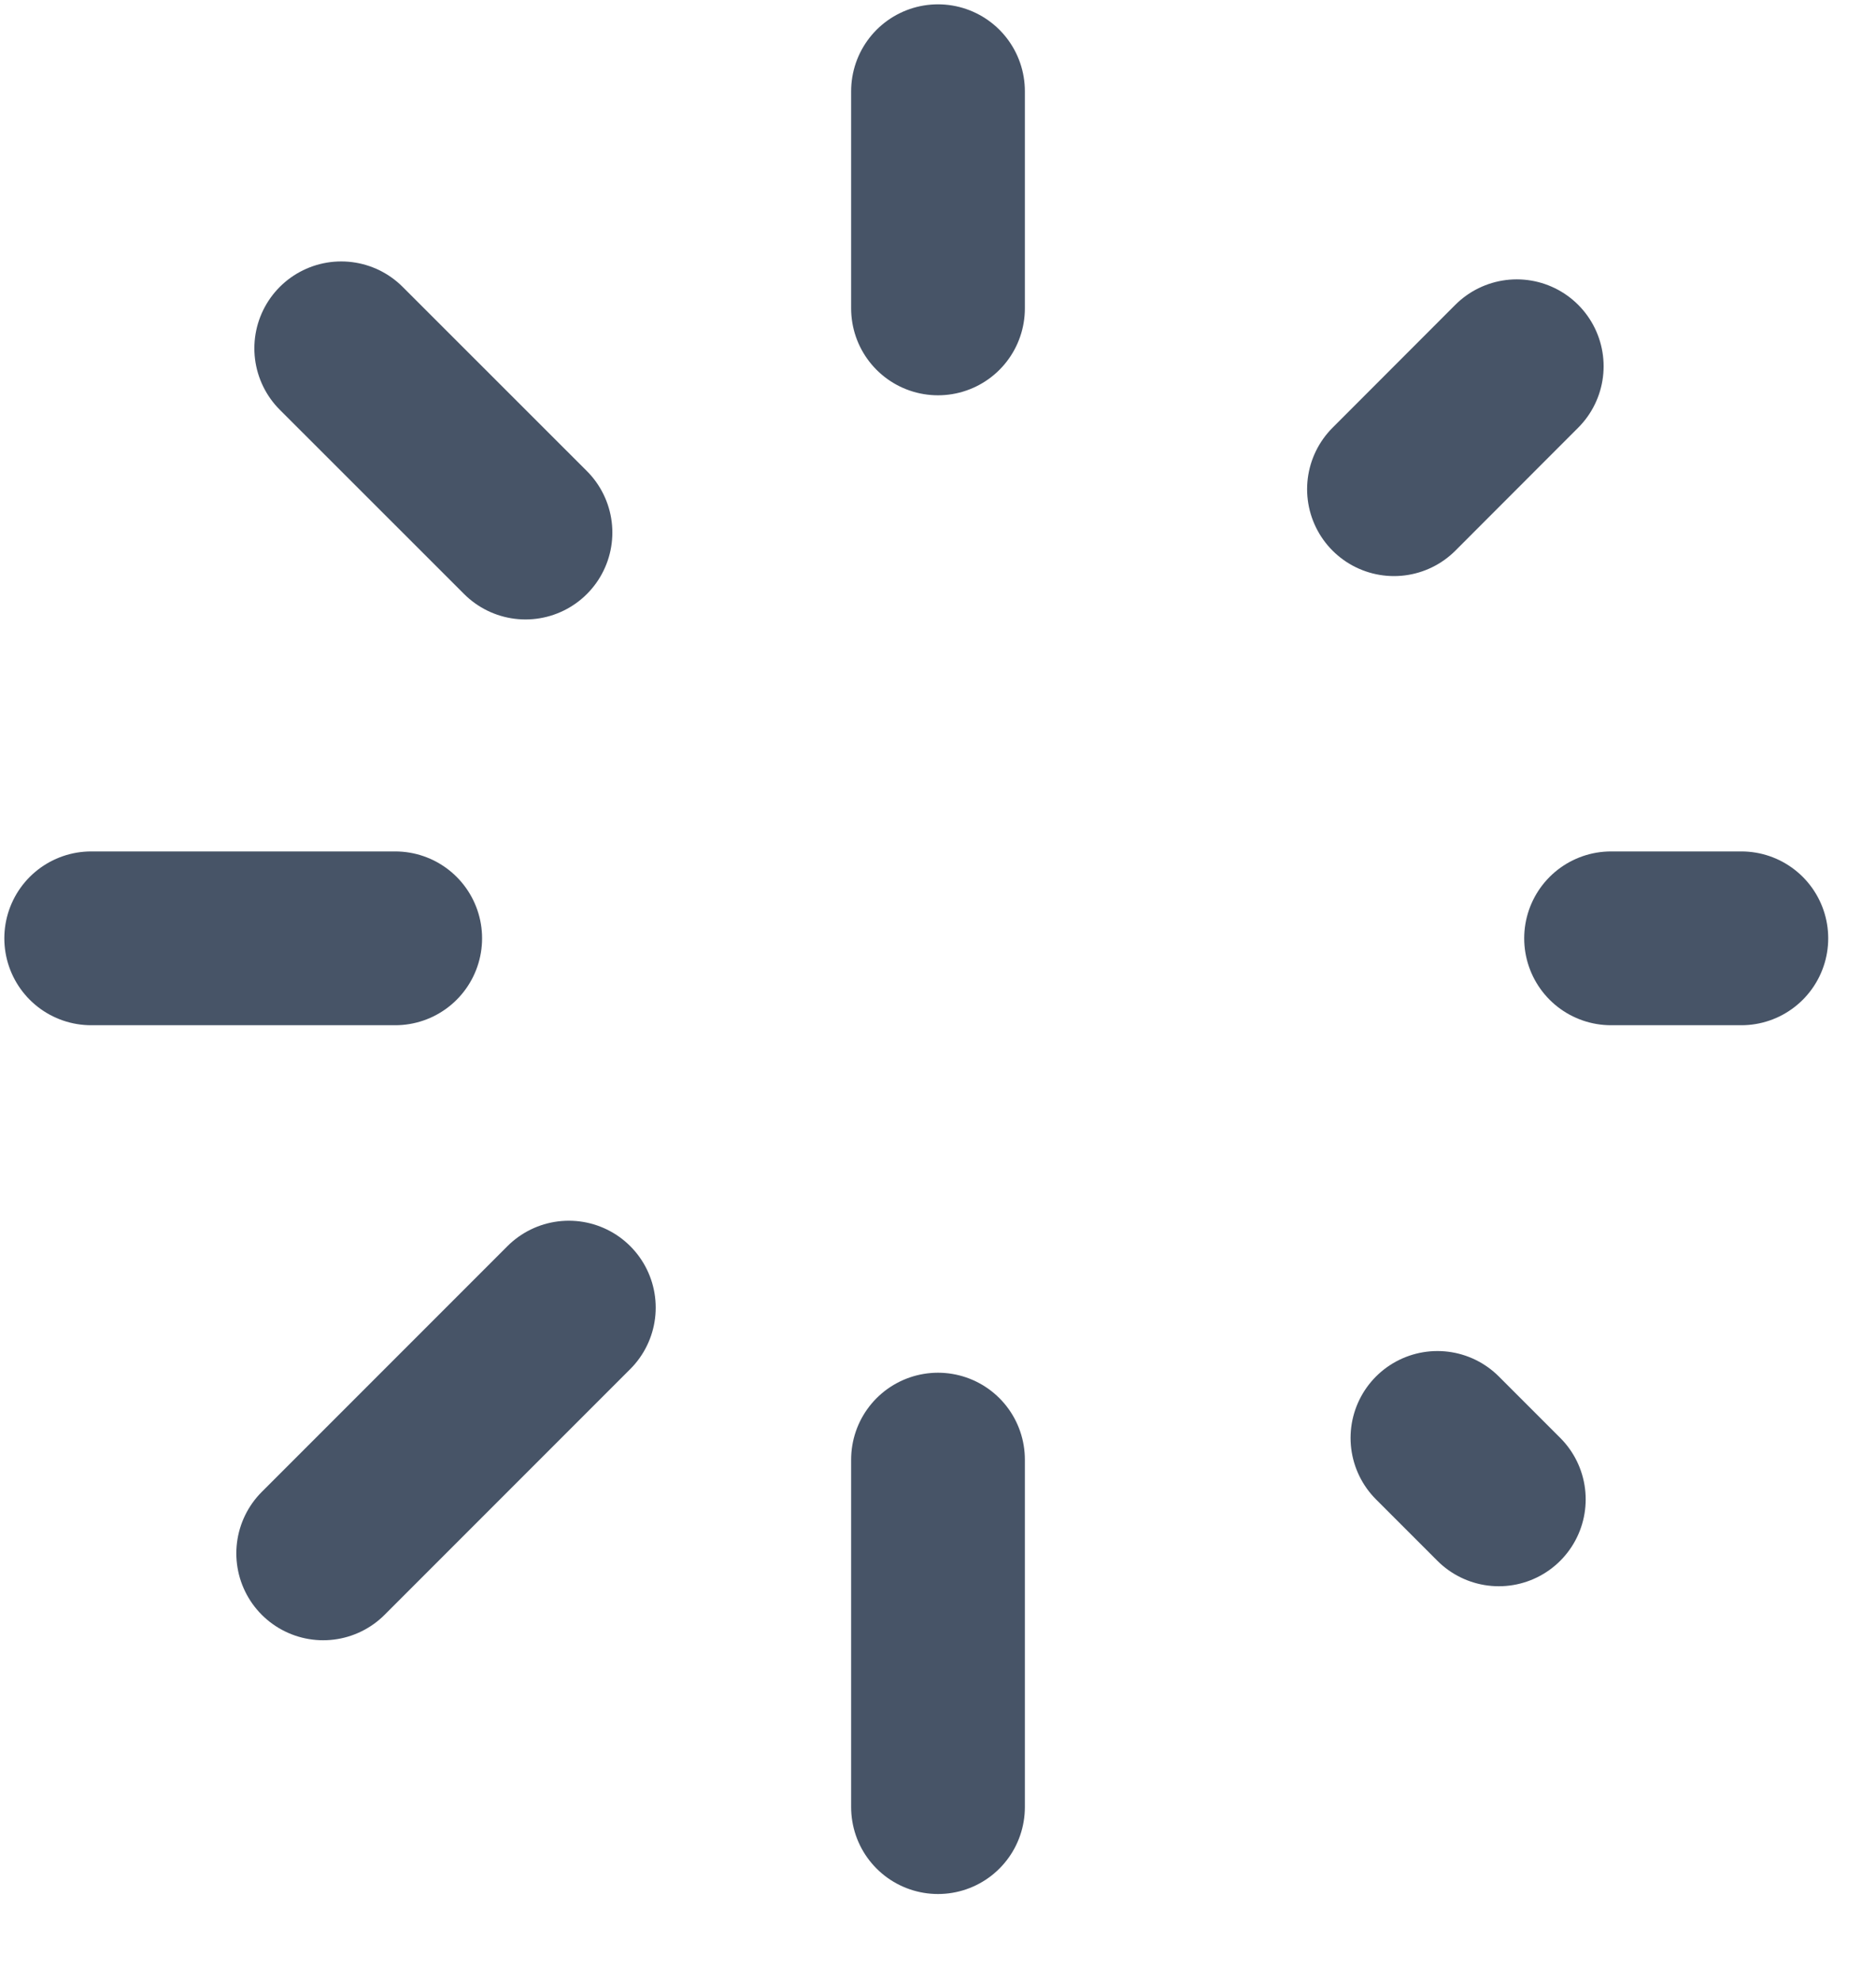 <svg width="18" height="19" viewBox="0 0 18 19" fill="none" xmlns="http://www.w3.org/2000/svg">
<path d="M9 0.875V2.958M9 14V17.333M3.792 9H0.875M16.708 9H15.458M14.381 14.381L13.792 13.792M14.553 3.513L13.375 4.692M3.101 14.899L5.458 12.542M3.274 3.341L5.042 5.108" stroke="#475467" stroke-width="1.667" stroke-linecap="round" stroke-linejoin="round"/>
</svg>
